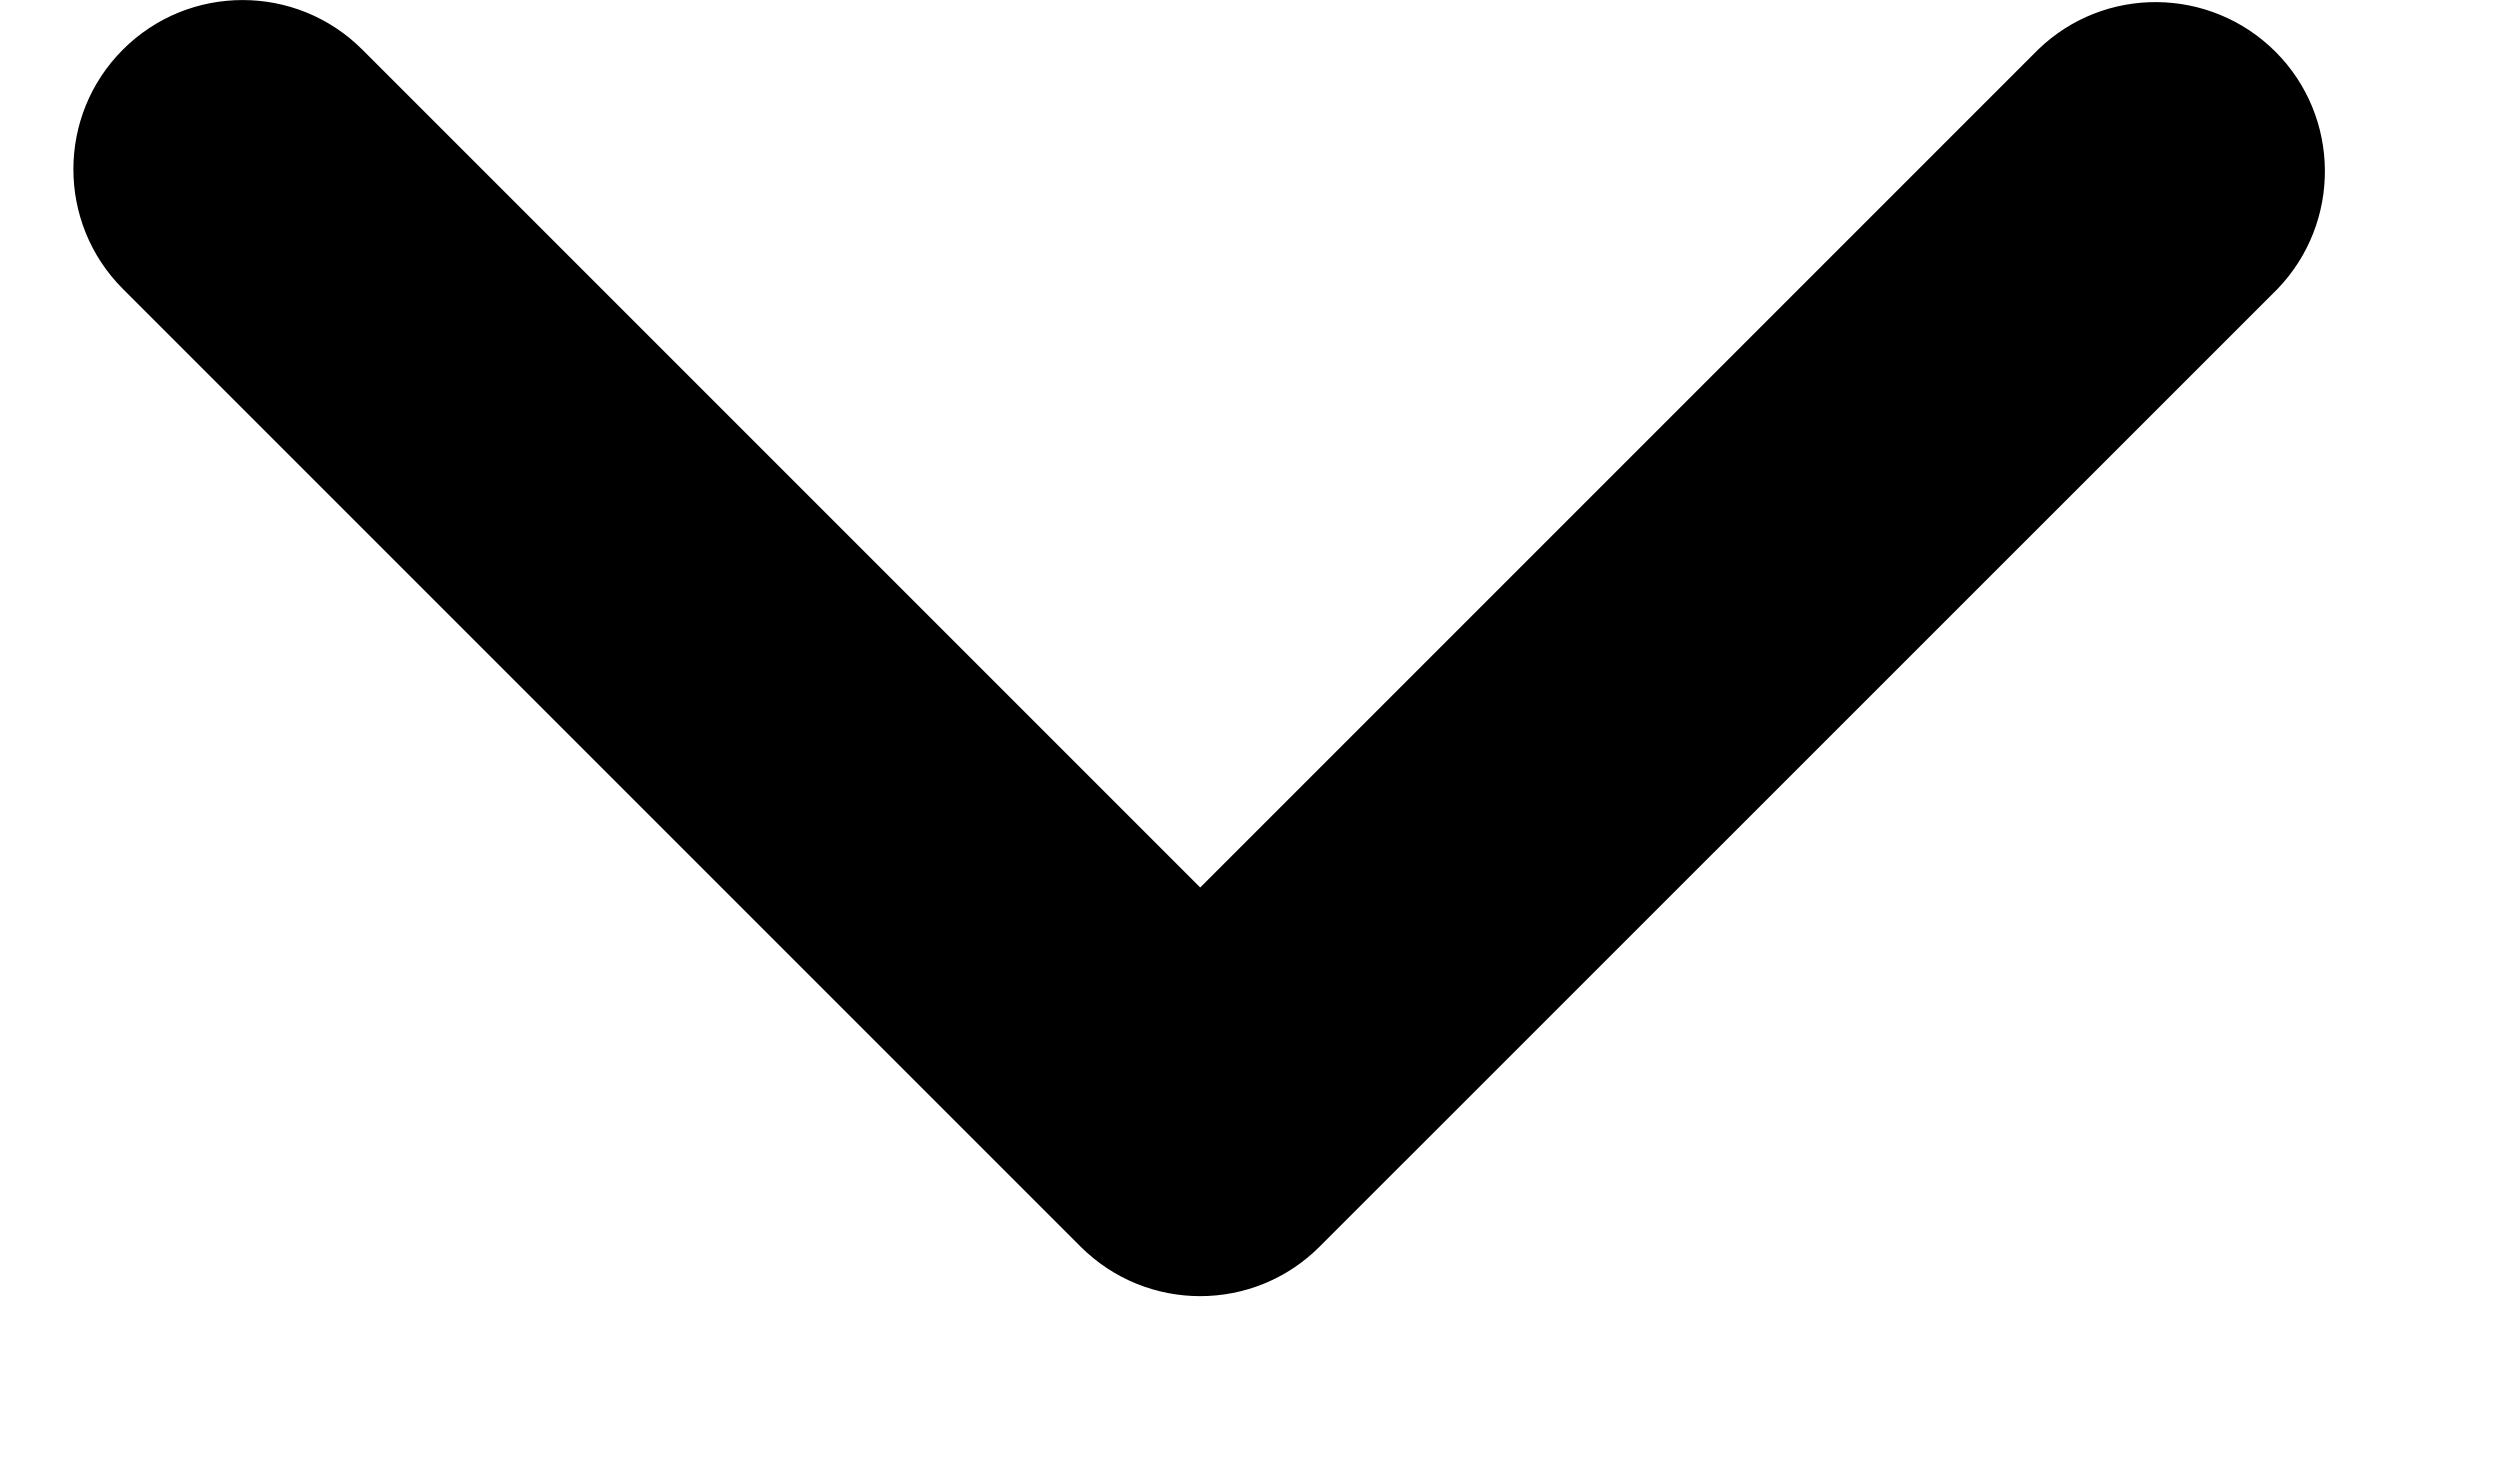 <svg width="12" height="7" viewBox="0 0 12 7" fill="none" xmlns="http://www.w3.org/2000/svg">
<path d="M0.59 0.238C0.907 -0.079 1.422 -0.079 1.739 0.238L5.761 4.26L9.783 0.238C10.101 -0.07 10.608 -0.065 10.922 0.248C11.235 0.561 11.239 1.068 10.932 1.387L6.335 5.983C6.018 6.301 5.504 6.301 5.186 5.983L0.59 1.387C0.273 1.07 0.273 0.555 0.59 0.238Z" fill="black"/>
</svg>
